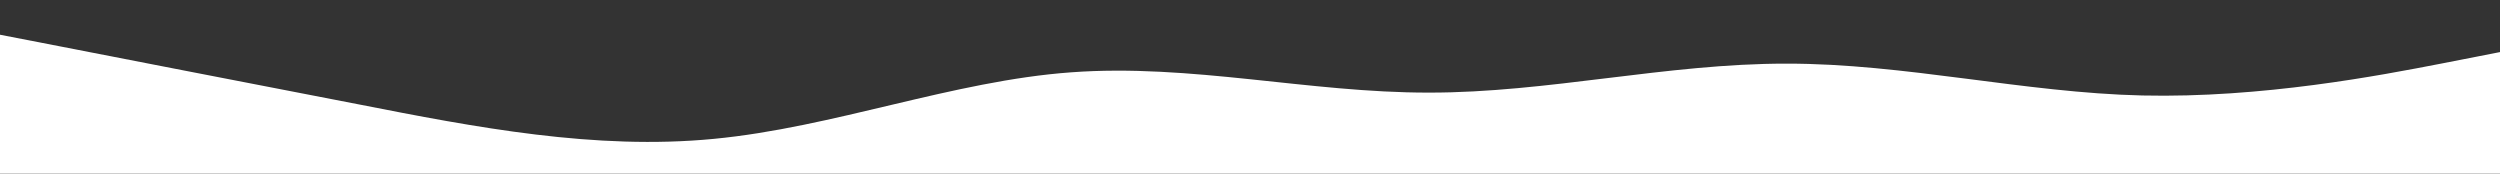 <svg width="1440" height="100" viewBox="0 0 1440 100" fill="none" xmlns="http://www.w3.org/2000/svg">
<rect x="0" y="0" width="1440" height="100" fill="#333333" stroke="none"/>
<path d="M0 20L34.3 26.656C68.6 33.438 137 46.562 206 60C274.3 73.438 343 86.562 411 80C480 73.438 549 46.562 617 41.656C685.7 36.562 754 53.438 823 53.344C891.4 53.438 960 36.562 1029 36.656C1097.1 36.562 1166 53.438 1234 55C1302.9 56.562 1371 43.438 1406 36.656L1440 30V100H1405.7C1371.4 100 1303 100 1234 100C1165.7 100 1097 100 1029 100C960 100 891 100 823 100C754.3 100 686 100 617 100C548.6 100 480 100 411 100C342.9 100 274 100 206 100C137.1 100 69 100 34 100H0V20Z" fill="white"/>
</svg>
